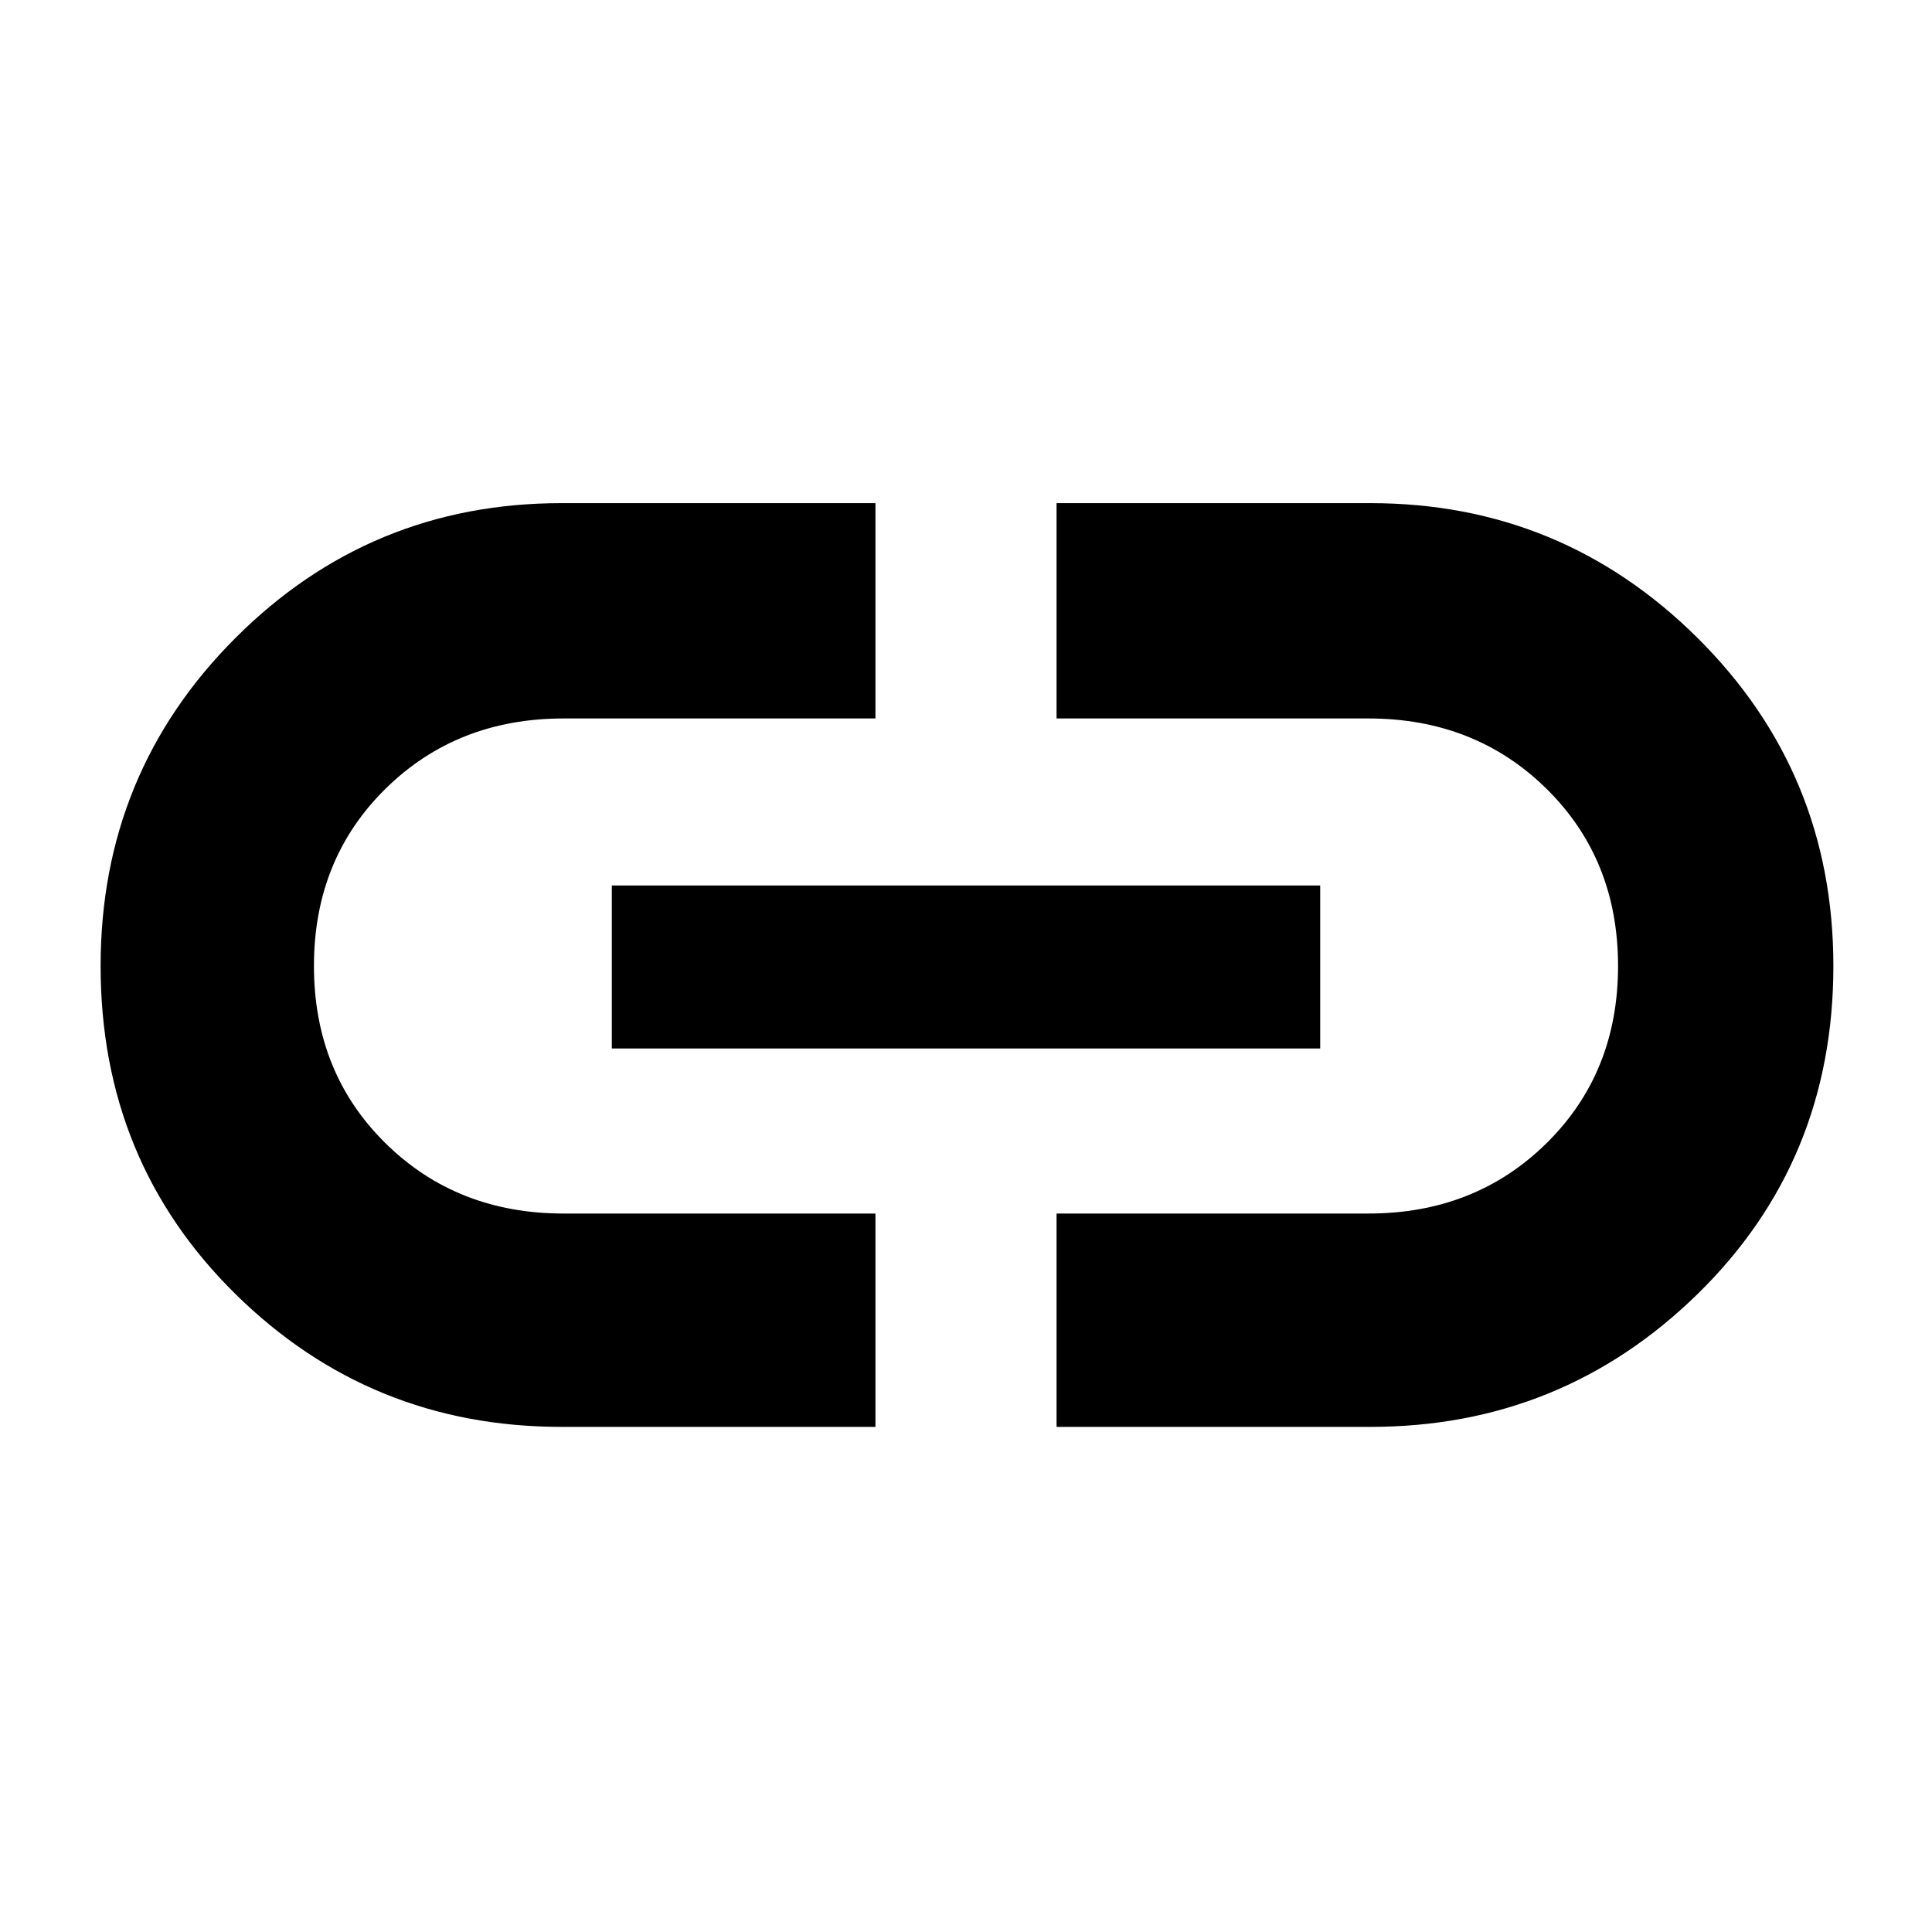 <svg xmlns="http://www.w3.org/2000/svg" height="40" width="40"><path d="M18.125 29.542H11.625Q7.667 29.542 4.875 26.792Q2.083 24.042 2.083 20Q2.083 16 4.875 13.208Q7.667 10.417 11.625 10.417H18.125V14.875H11.667Q9.458 14.875 7.979 16.333Q6.5 17.792 6.5 20Q6.5 22.208 7.979 23.667Q9.458 25.125 11.667 25.125H18.125ZM12.667 21.708V18.333H27.333V21.708ZM21.875 29.542V25.125H28.333Q30.542 25.125 32.021 23.667Q33.5 22.208 33.5 20Q33.5 17.792 32.021 16.333Q30.542 14.875 28.333 14.875H21.875V10.417H28.375Q32.333 10.417 35.146 13.208Q37.958 16 37.958 20Q37.958 24.042 35.146 26.792Q32.333 29.542 28.375 29.542Z"/></svg>
